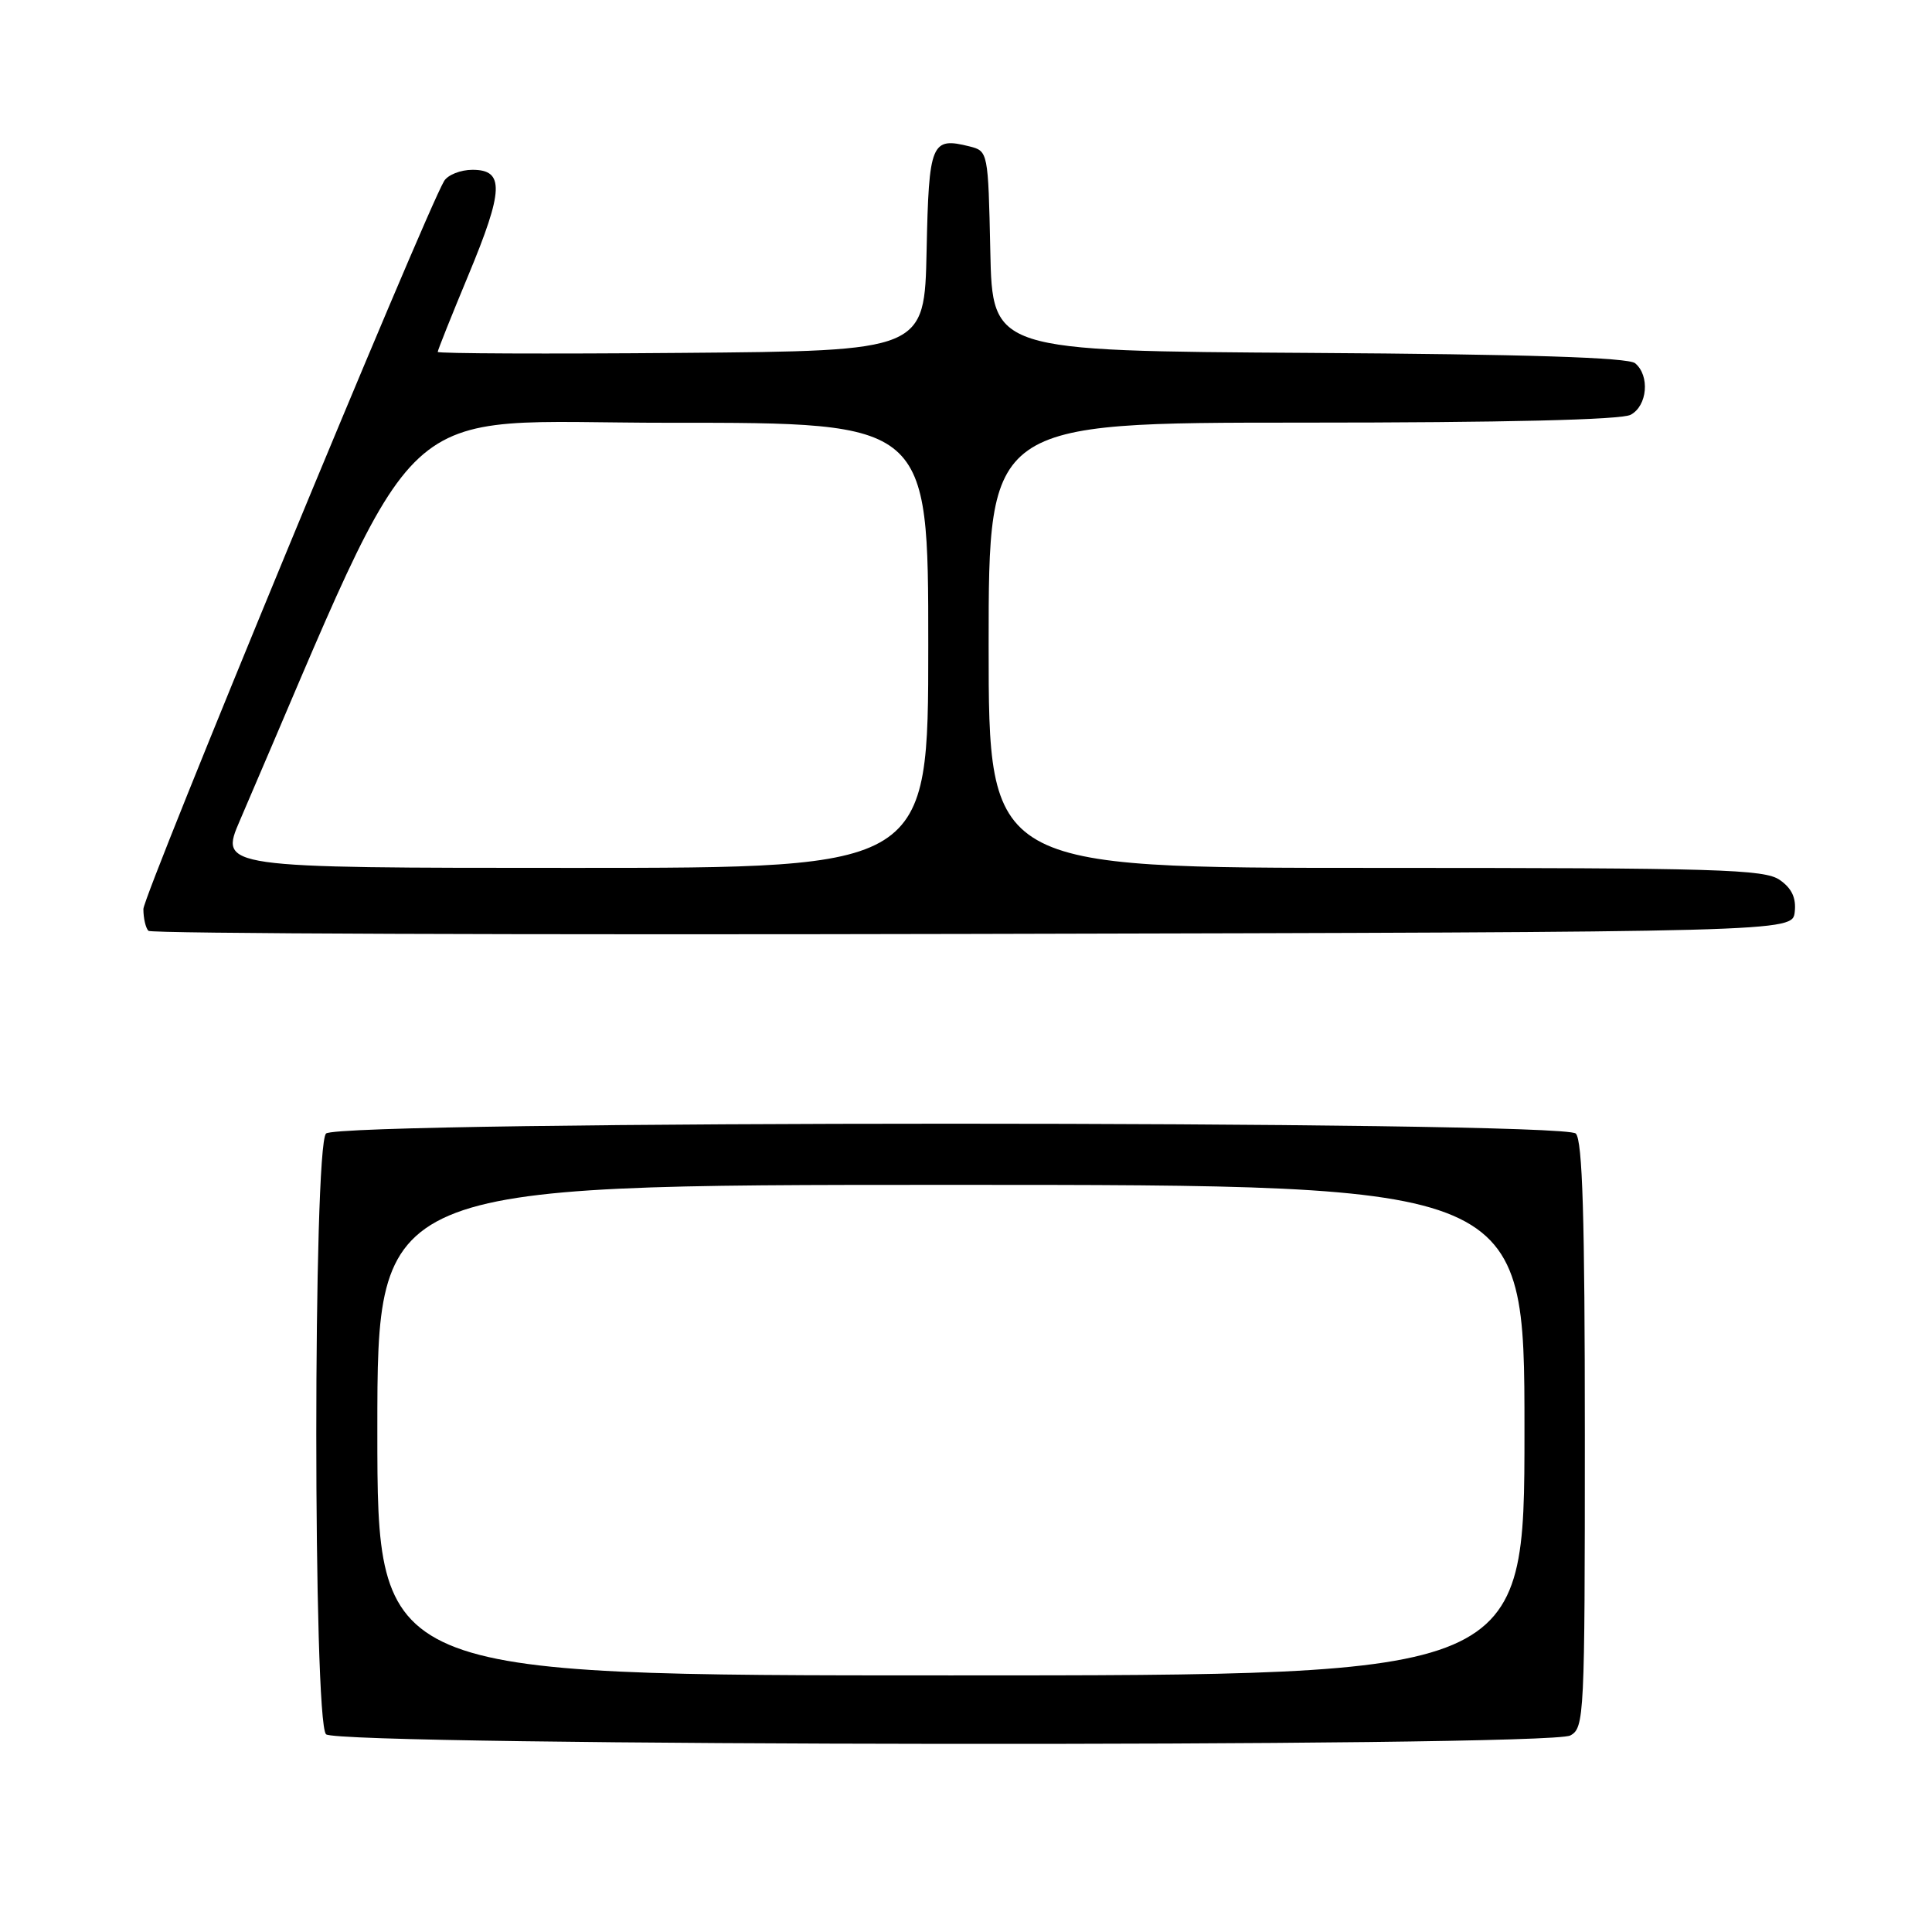 <?xml version="1.0" encoding="UTF-8" standalone="no"?>
<!DOCTYPE svg PUBLIC "-//W3C//DTD SVG 1.1//EN" "http://www.w3.org/Graphics/SVG/1.1/DTD/svg11.dtd" >
<svg xmlns="http://www.w3.org/2000/svg" xmlns:xlink="http://www.w3.org/1999/xlink" version="1.1" viewBox="0 0 256 256">
 <g >
 <path fill="currentColor"
d=" M 208.07 229.96 C 209.93 228.97 210.00 227.47 210.00 190.16 C 210.00 161.35 209.69 151.09 208.80 150.20 C 207.06 148.46 44.94 148.46 43.20 150.20 C 41.48 151.92 41.48 228.08 43.20 229.80 C 44.79 231.39 205.11 231.55 208.07 229.96 Z  M 237.81 120.85 C 238.02 118.99 237.43 117.71 235.83 116.60 C 233.82 115.18 227.62 115.00 182.28 115.00 C 131.00 115.00 131.00 115.00 131.00 85.50 C 131.00 56.00 131.00 56.00 172.57 56.00 C 199.31 56.00 214.82 55.63 216.07 54.96 C 218.29 53.78 218.64 49.77 216.66 48.13 C 215.74 47.37 202.32 46.94 173.41 46.76 C 131.50 46.50 131.50 46.50 131.22 33.26 C 130.94 20.12 130.92 20.02 128.47 19.40 C 123.39 18.13 123.08 18.89 122.78 33.21 C 122.50 46.50 122.50 46.50 90.25 46.76 C 72.51 46.91 58.00 46.85 58.00 46.63 C 58.00 46.41 59.82 41.85 62.05 36.49 C 66.75 25.20 66.86 22.50 62.61 22.50 C 61.02 22.50 59.32 23.18 58.84 24.00 C 56.23 28.43 19.00 118.58 19.00 120.45 C 19.00 121.67 19.30 122.97 19.67 123.34 C 20.04 123.71 69.20 123.89 128.92 123.75 C 237.50 123.50 237.50 123.50 237.81 120.85 Z  M 50.00 189.50 C 50.00 157.00 50.00 157.00 126.00 157.00 C 202.00 157.00 202.00 157.00 202.00 189.50 C 202.00 222.00 202.00 222.00 126.00 222.00 C 50.00 222.00 50.00 222.00 50.00 189.50 Z  M 31.79 108.71 C 56.70 50.90 51.15 56.04 88.75 56.02 C 123.00 56.00 123.00 56.00 123.00 85.50 C 123.00 115.00 123.00 115.00 76.04 115.00 C 29.08 115.00 29.08 115.00 31.79 108.71 Z "/>
</g>
</svg>